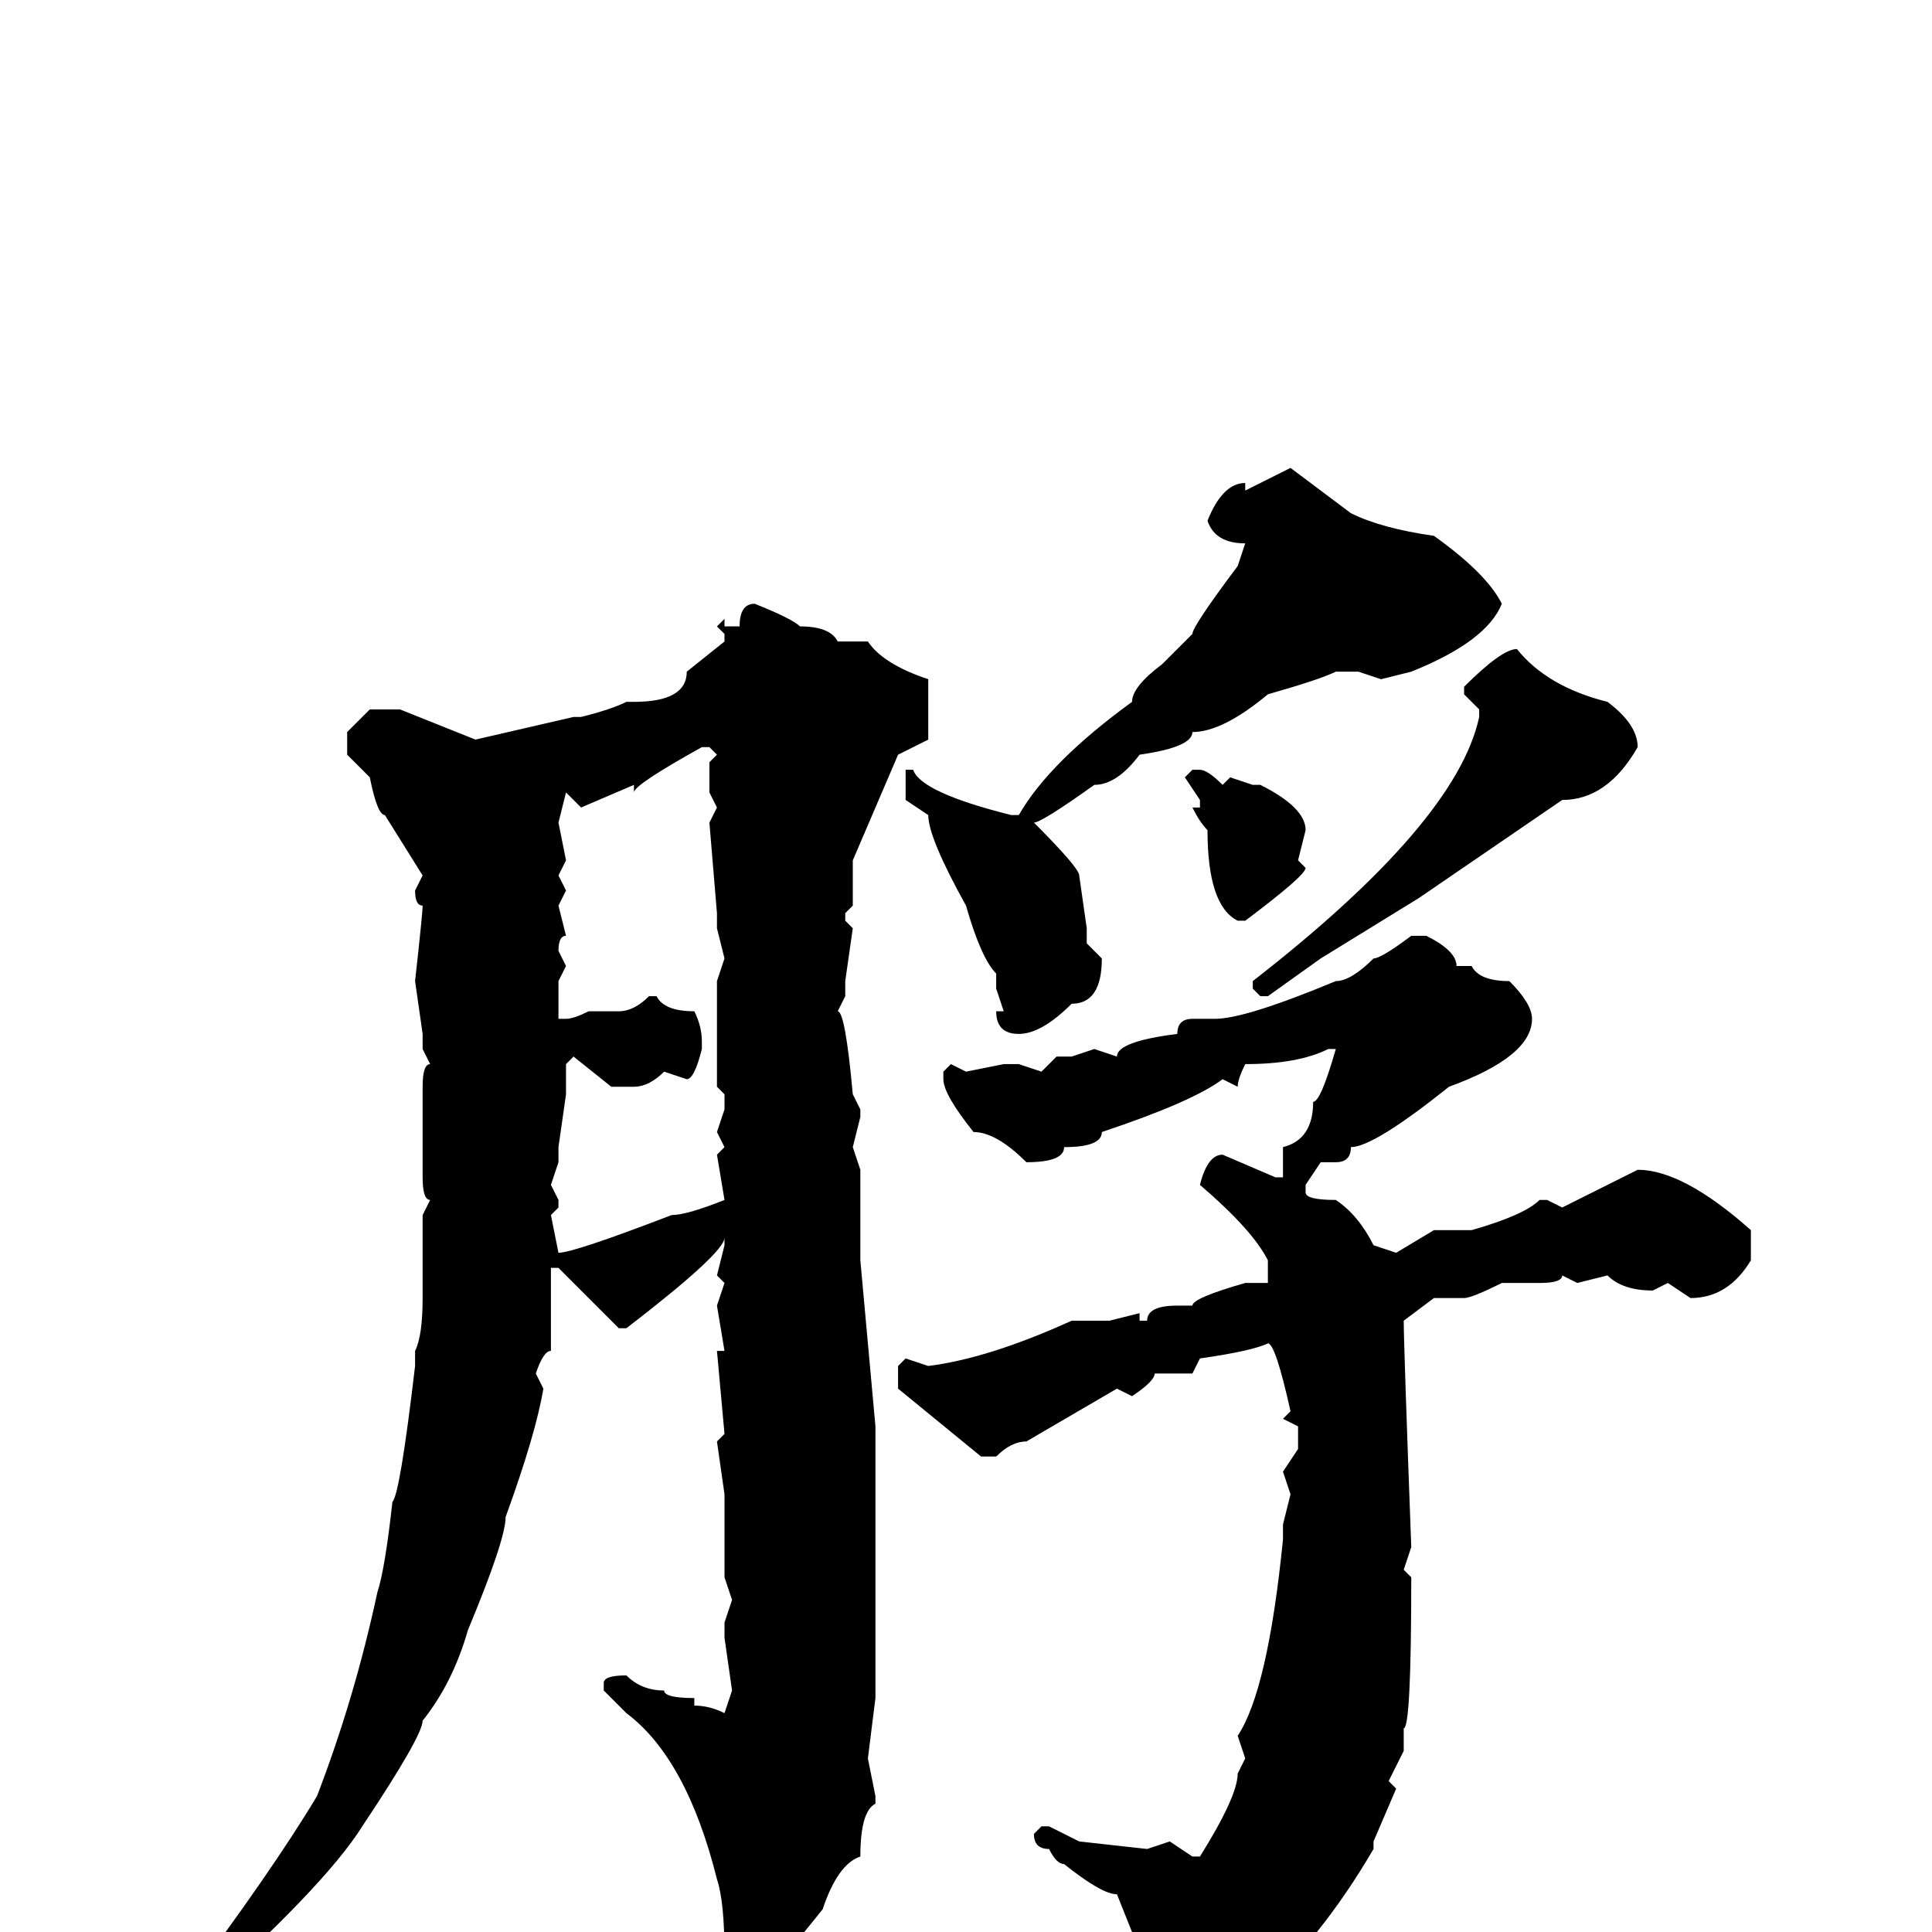 <svg xmlns="http://www.w3.org/2000/svg" viewBox="0 -256 256 256">
	<path fill="#000000" d="M171 -194L179 -188Q183 -186 190 -185Q197 -180 199 -176Q197 -171 187 -167L183 -166L180 -167H177Q175 -166 168 -164Q162 -159 158 -159Q158 -157 151 -156Q148 -152 145 -152Q138 -147 137 -147Q143 -141 143 -140L144 -133V-131L146 -129Q146 -123 142 -123Q138 -119 135 -119Q132 -119 132 -122H133L132 -125V-126V-127Q130 -129 128 -136Q123 -145 123 -148L120 -150V-154H121Q122 -151 134 -148H135Q139 -155 150 -163Q150 -165 154 -168L158 -172Q158 -173 164 -181L165 -184Q161 -184 160 -187Q162 -192 165 -192V-191ZM100 -176Q105 -174 106 -173Q110 -173 111 -171H115Q117 -168 123 -166V-158L119 -156L113 -142V-136L112 -135V-134L113 -133L112 -126V-124L111 -122Q112 -122 113 -111L114 -109V-108L113 -104L114 -101V-98V-93V-90V-89L116 -67V-52V-31L115 -23L116 -18V-17Q114 -16 114 -10Q111 -9 109 -3Q101 7 100 7Q97 6 96 4V3Q96 -4 95 -7Q91 -23 83 -29L80 -32V-33Q80 -34 83 -34Q85 -32 88 -32Q88 -31 92 -31V-30Q94 -30 96 -29L97 -32L96 -39V-41L97 -44L96 -47V-58L95 -65L96 -66L95 -77H96L95 -83L96 -86L95 -87L96 -91V-92Q96 -90 83 -80H82L74 -88H73V-77Q72 -77 71 -74L72 -72Q71 -66 67 -55Q67 -52 62 -40Q60 -33 56 -28Q56 -26 48 -14Q43 -6 25 10L24 9V8Q36 -8 42 -18Q47 -31 50 -45Q51 -48 52 -57Q53 -58 55 -75V-76V-77Q56 -79 56 -84V-86V-93V-95L57 -97Q56 -97 56 -100V-102V-106V-112Q56 -115 57 -115L56 -117V-119L55 -126Q56 -135 56 -136Q55 -136 55 -138L56 -140L51 -148Q50 -148 49 -153L46 -156V-159L49 -162H53L63 -158L76 -161H77Q81 -162 83 -163H84Q91 -163 91 -167L96 -171V-172L95 -173L96 -174V-173H98Q98 -176 100 -176ZM201 -170Q205 -165 213 -163Q217 -160 217 -157Q213 -150 207 -150L188 -137L175 -129L168 -124H167L166 -125V-126Q193 -147 196 -161V-162L194 -164V-165Q199 -170 201 -170ZM84 -151V-152L77 -149L75 -151L74 -147L75 -142L74 -140L75 -138L74 -136L75 -132Q74 -132 74 -130L75 -128L74 -126V-125V-121H75Q76 -121 78 -122H80H82Q84 -122 86 -124H87Q88 -122 92 -122Q93 -120 93 -118V-117Q92 -113 91 -113L88 -114Q86 -112 84 -112H81L76 -116L75 -115V-111L74 -104V-102L73 -99L74 -97V-96L73 -95L74 -90Q76 -90 89 -95Q91 -95 96 -97L95 -103L96 -104L95 -106L96 -109V-111L95 -112V-116V-123V-126L96 -129L95 -133V-135L94 -147L95 -149L94 -151V-153V-155L95 -156L94 -157H93Q84 -152 84 -151ZM158 -154H159Q160 -154 162 -152L163 -153L166 -152H167Q173 -149 173 -146L172 -142L173 -141Q173 -140 165 -134H164Q160 -136 160 -146Q159 -147 158 -149H159V-150L157 -153ZM187 -132H189Q193 -130 193 -128H195Q196 -126 200 -126Q203 -123 203 -121Q203 -116 192 -112Q182 -104 179 -104Q179 -102 177 -102H175L173 -99V-98Q173 -97 177 -97Q180 -95 182 -91L185 -90L190 -93H195Q202 -95 204 -97H205L207 -96L217 -101Q223 -101 232 -93V-89Q229 -84 224 -84L221 -86L219 -85Q215 -85 213 -87L209 -86L207 -87Q207 -86 204 -86H199Q195 -84 194 -84H190L186 -81Q186 -78 187 -51L186 -48L187 -47Q187 -27 186 -27V-24L184 -20L185 -19L182 -12V-11Q175 1 166 9Q164 12 156 18H155Q154 18 154 17L155 11L153 9L154 6Q150 4 150 0L148 -5Q146 -5 141 -9Q140 -9 139 -11Q137 -11 137 -13L138 -14H139L143 -12L152 -11L155 -12L158 -10H159Q164 -18 164 -21L165 -23L164 -26Q168 -32 170 -52V-54L171 -58L170 -61L172 -64V-67L170 -68L171 -69Q169 -78 168 -78Q166 -77 159 -76L158 -74H153Q153 -73 150 -71L148 -72L136 -65Q134 -65 132 -63H130L119 -72V-75L120 -76L123 -75Q131 -76 142 -81H143H147L151 -82V-81H152Q152 -83 156 -83H158Q158 -84 165 -86H168V-89Q166 -93 159 -99Q160 -103 162 -103L169 -100H170V-102V-104Q174 -105 174 -110Q175 -110 177 -117H176Q172 -115 165 -115Q164 -113 164 -112L162 -113Q158 -110 146 -106Q146 -104 141 -104Q141 -102 136 -102Q132 -106 129 -106Q125 -111 125 -113V-114L126 -115L128 -114L133 -115H135L138 -114L140 -116H142L145 -117L148 -116Q148 -118 156 -119Q156 -121 158 -121H161Q165 -121 177 -126Q179 -126 182 -129Q183 -129 187 -132Z"/>
</svg>